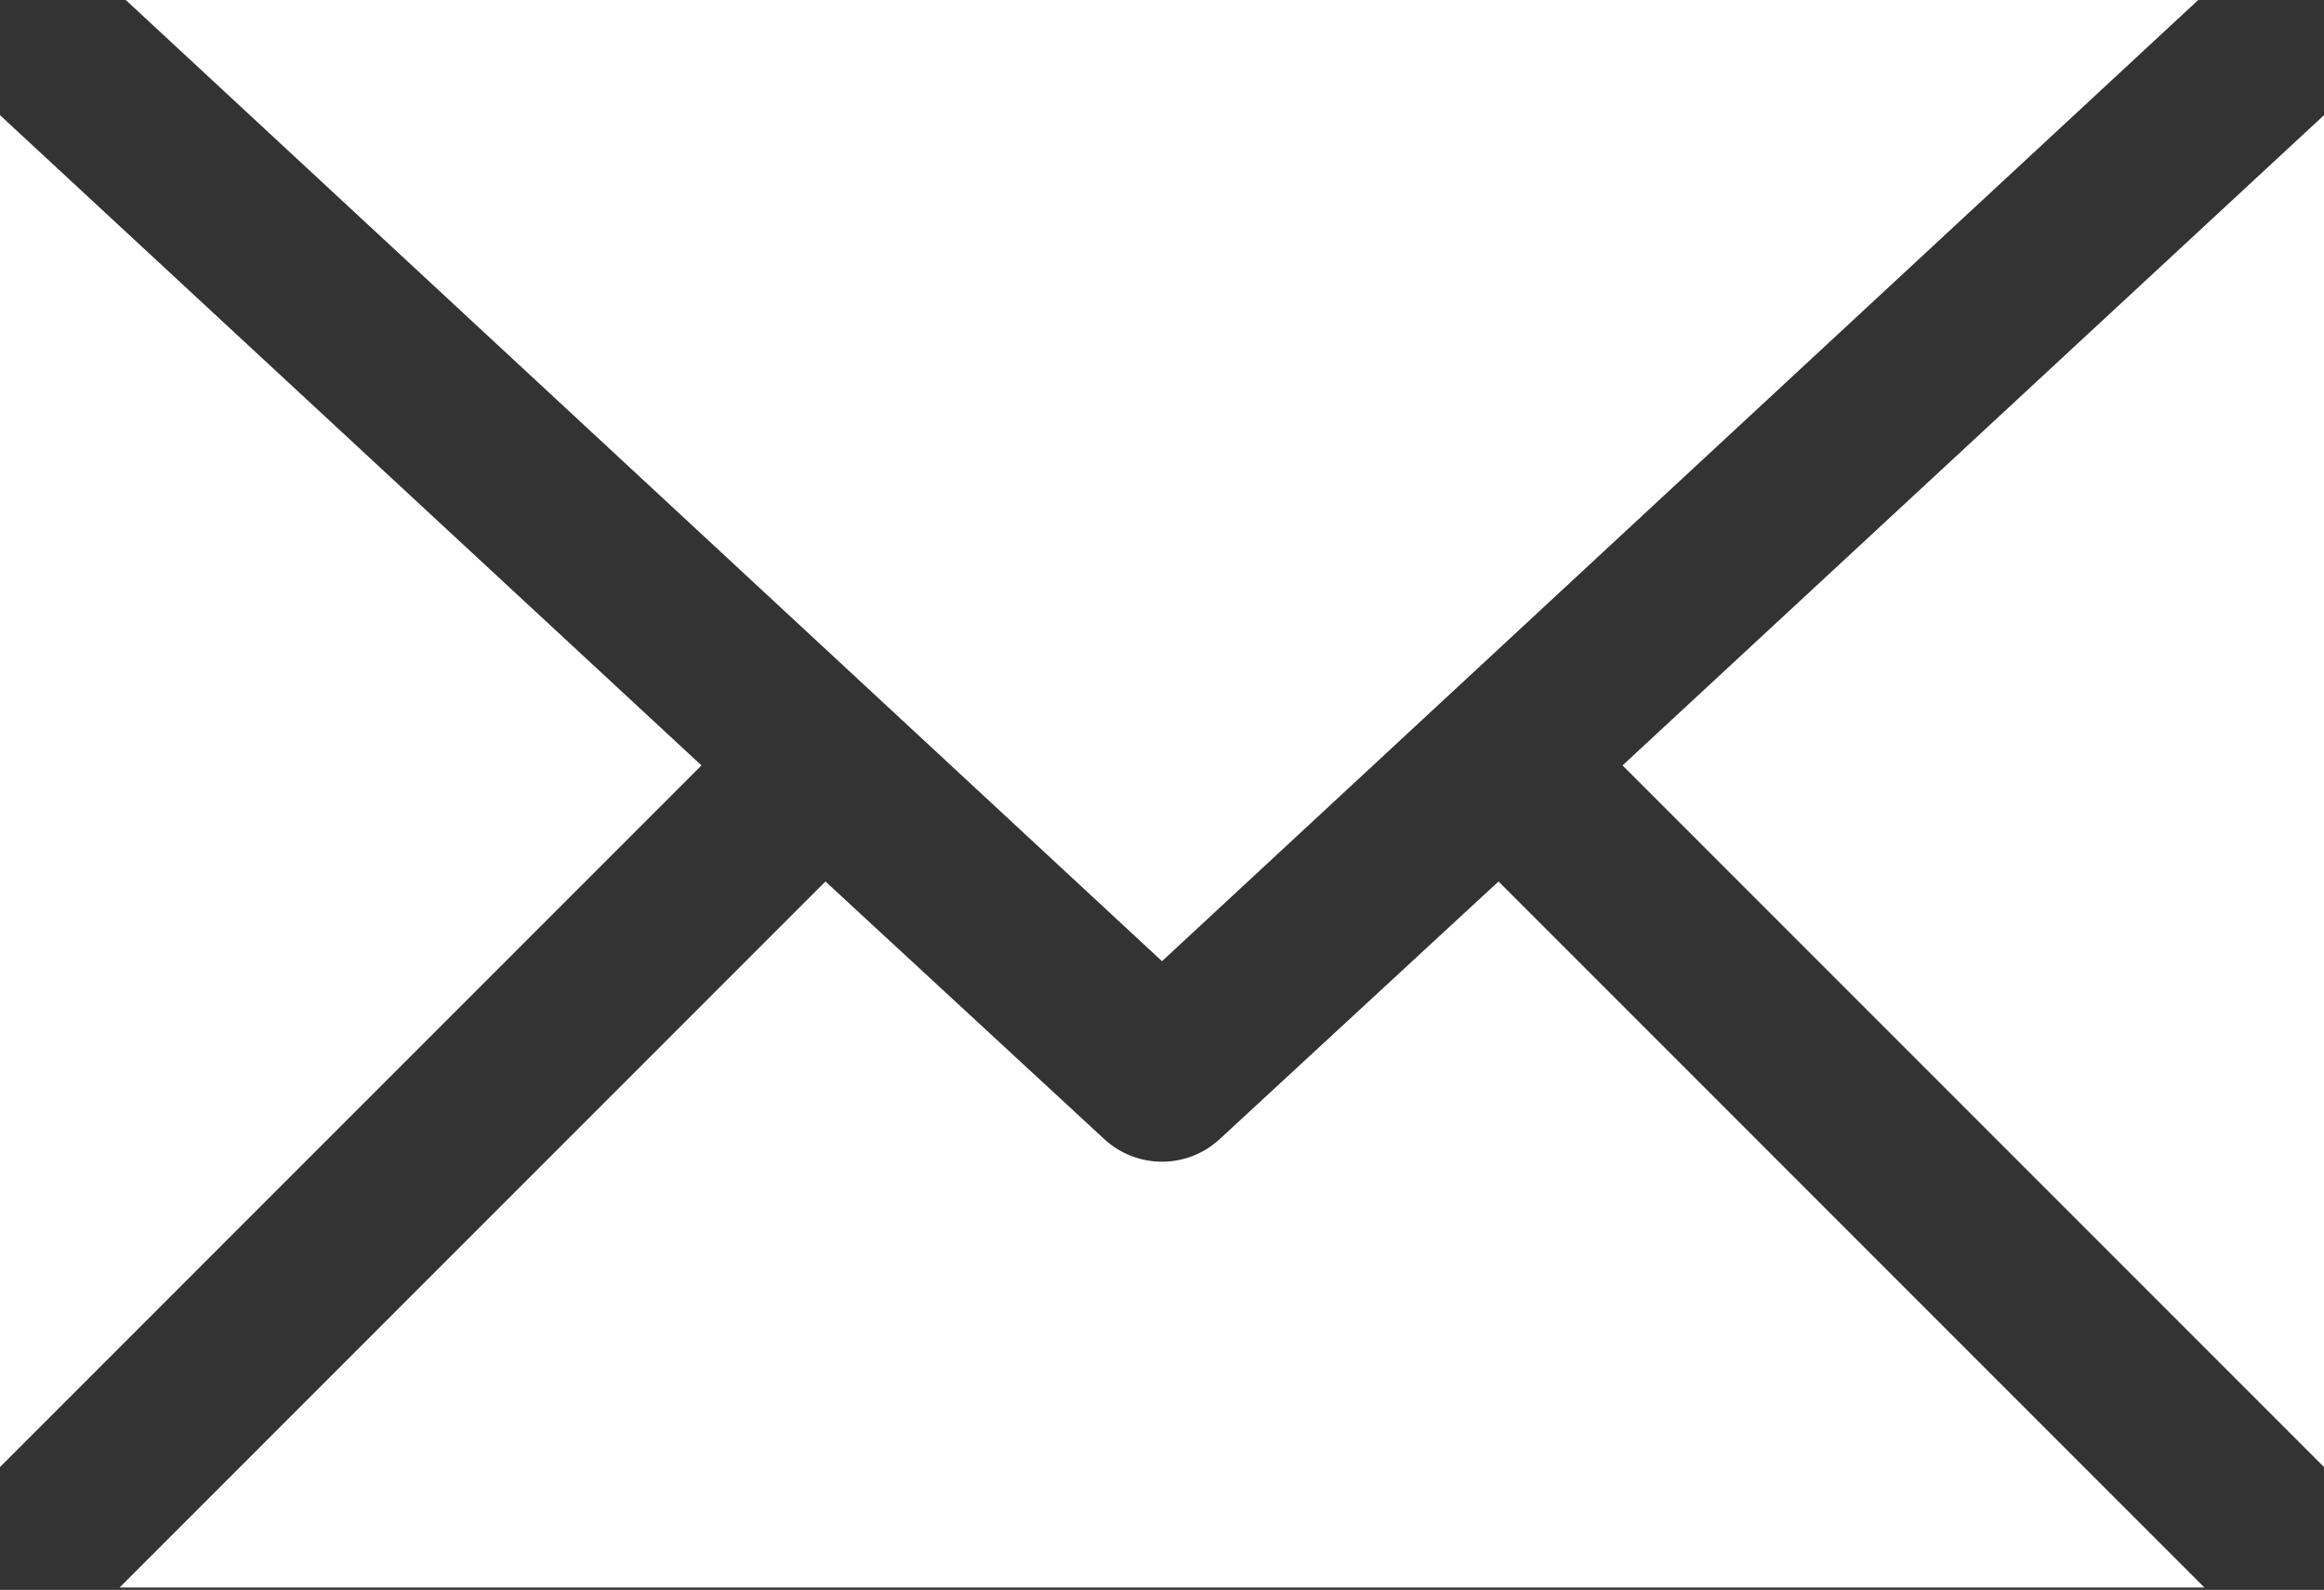 <?xml version="1.0" encoding="UTF-8"?>
<svg width="984px" height="673px" viewBox="0 0 984 673" version="1.1" xmlns="http://www.w3.org/2000/svg" xmlns:xlink="http://www.w3.org/1999/xlink">
    <rect x="0" y="0" width="984" height="673" fill="#333333" stroke="none"/>
    <title>Shape</title>
    <g id="Page-1" stroke="none" stroke-width="1" fill="none" fill-rule="evenodd">
        <path d="M53.25,0 L492,406.88 L930.75,0 L53.25,0 Z M0,48.75 L0,621 L297,324 L0,48.75 Z M984,48.75 L687,324 L984,621 L984,48.75 Z M349.5,373.13 L50.62,672.01 L933.37,672.01 L634.49,373.13 L516.37,482.25 C509.726,488.363 501.026,491.758 491.995,491.758 C482.964,491.758 474.265,488.363 467.62,482.25 L349.5,373.13 Z" id="Shape" fill="#FFFFFF" fill-rule="nonzero"></path>
    </g>
</svg>